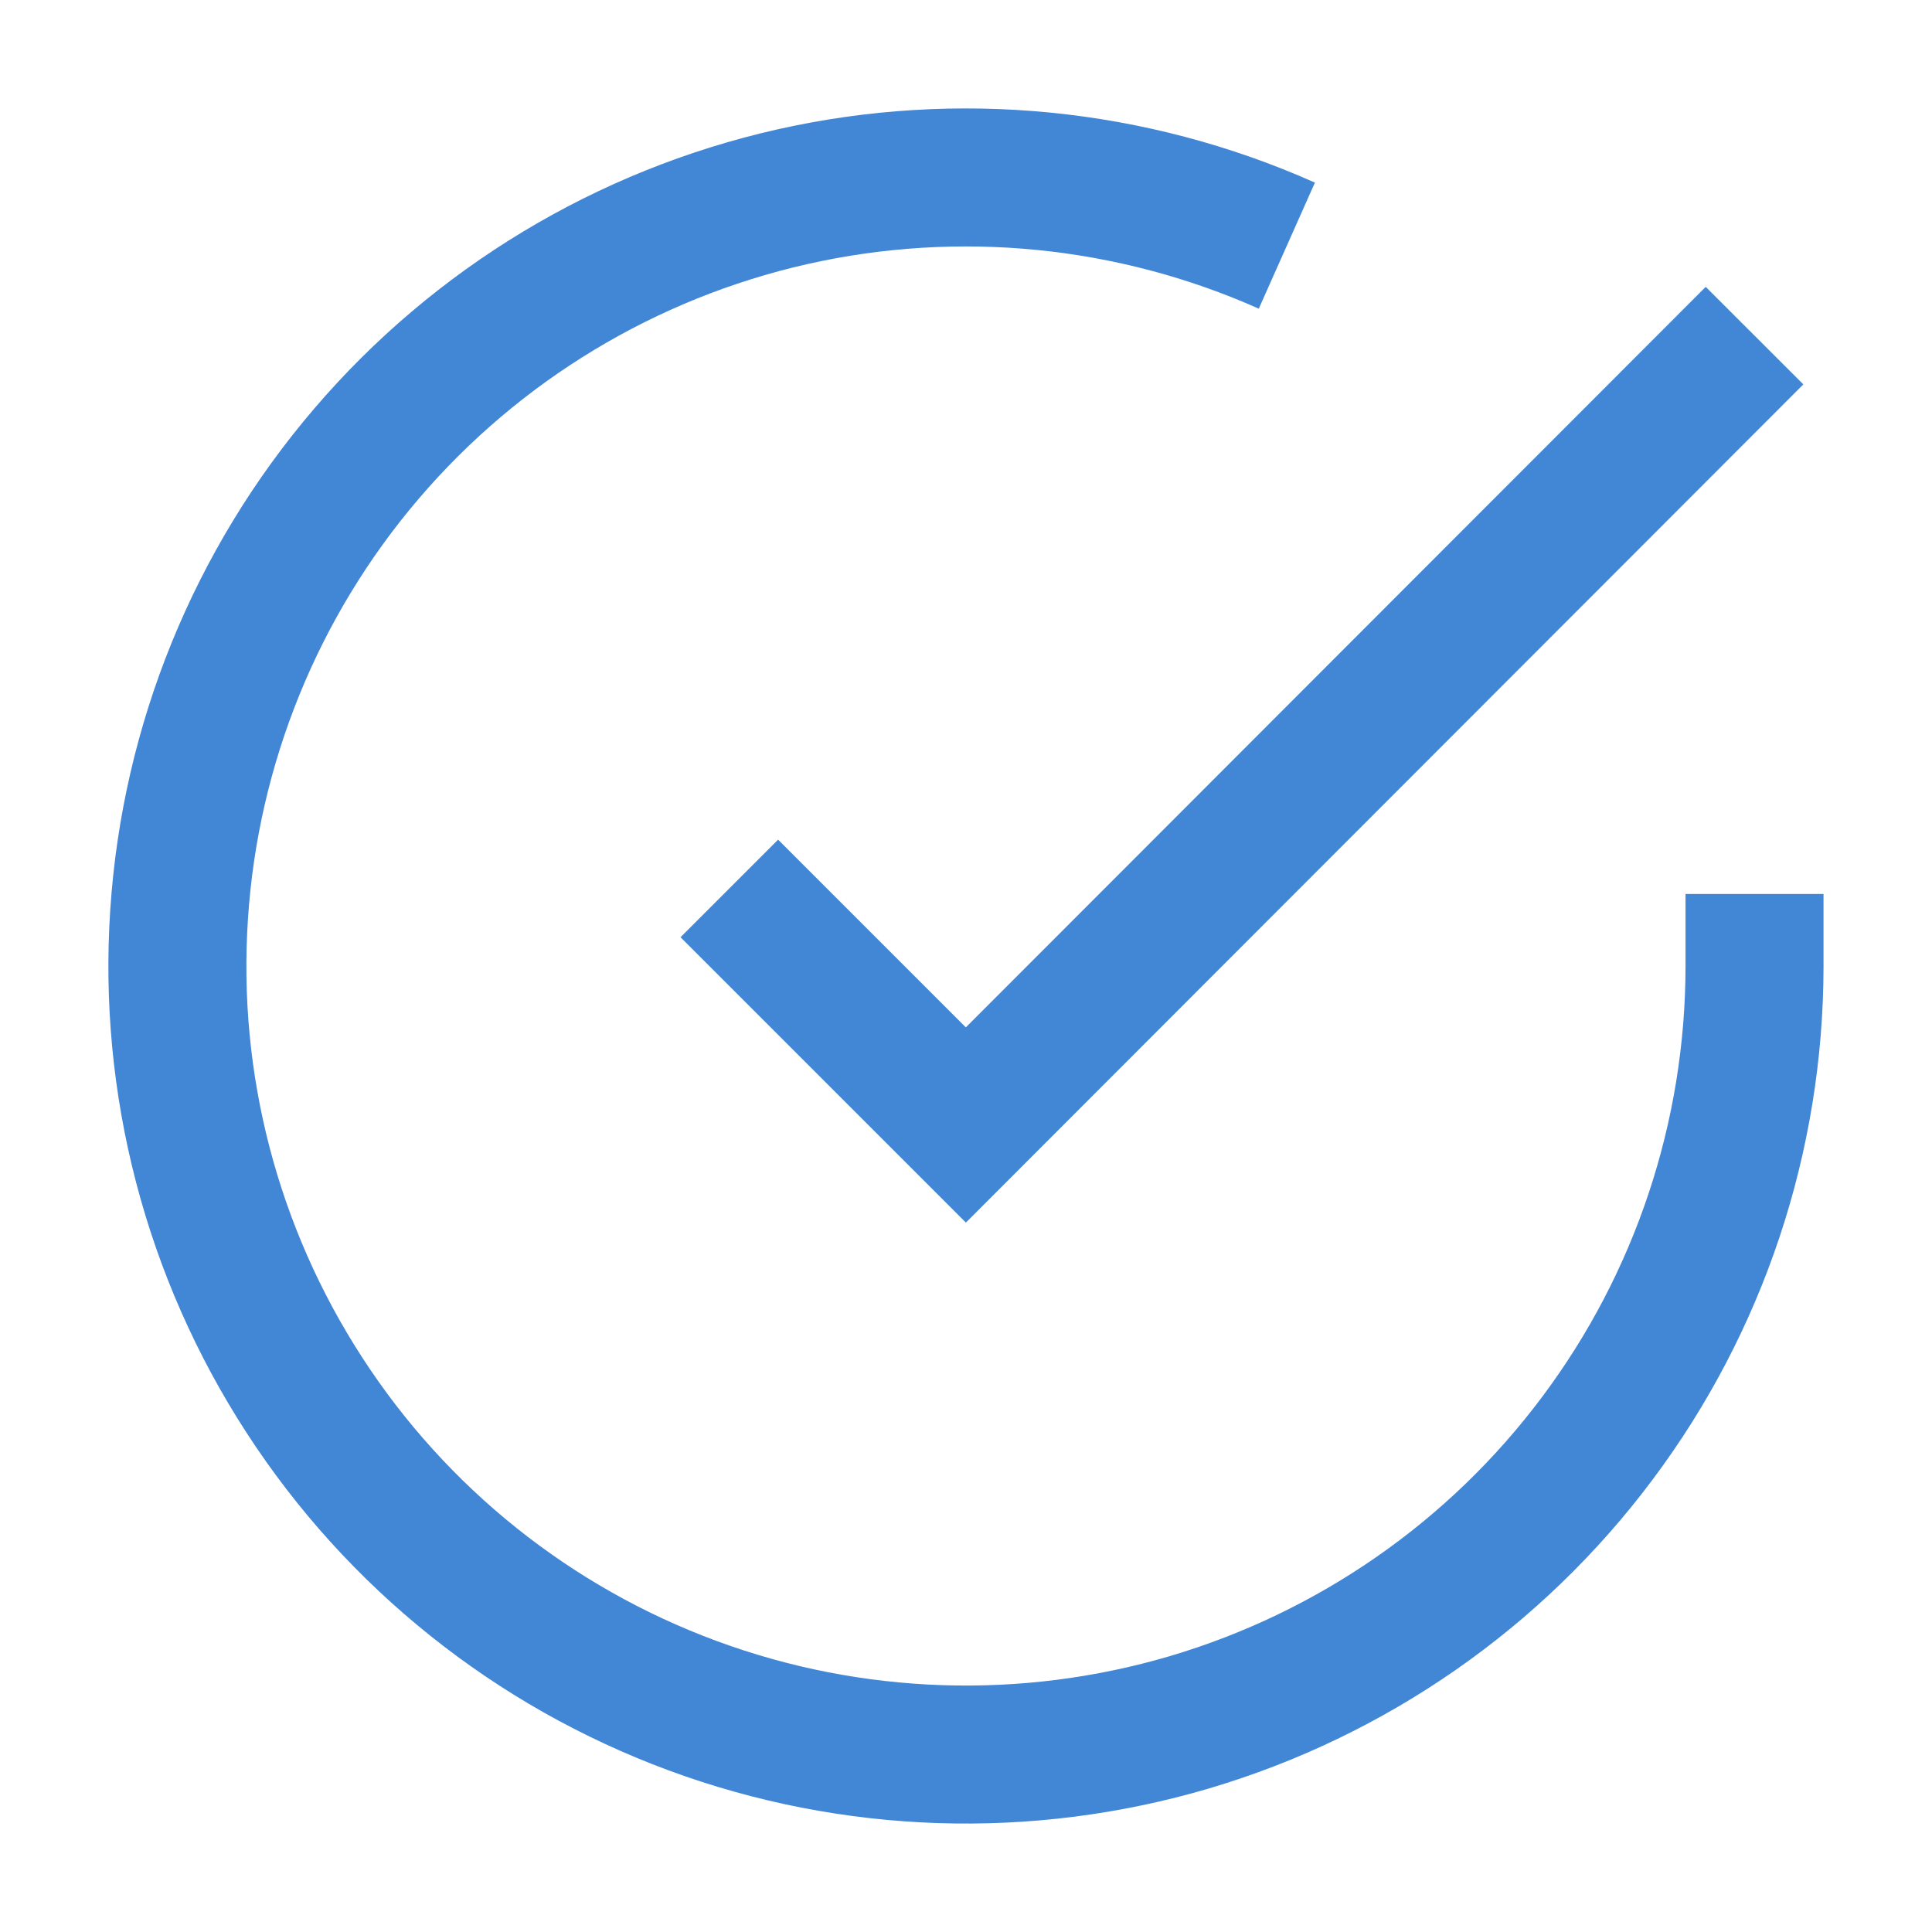 <svg width="14" height="14" viewBox="0 0 14 14" fill="none" xmlns="http://www.w3.org/2000/svg">
  <path d="M12.714 6.478V7.003C12.713 8.236 12.314 9.435 11.576 10.421C10.838 11.409 9.801 12.13 8.62 12.48C7.438 12.829 6.175 12.787 5.019 12.36C3.863 11.933 2.876 11.144 2.206 10.11C1.535 9.076 1.216 7.854 1.298 6.624C1.379 5.394 1.855 4.224 2.656 3.287C3.456 2.351 4.538 1.698 5.74 1.426C6.942 1.155 8.2 1.279 9.325 1.78M12.714 2.432L6.999 8.152L5.285 6.438" stroke="#4286D6" strokeLinecap="round" strokeLinejoin="round" />
</svg>
